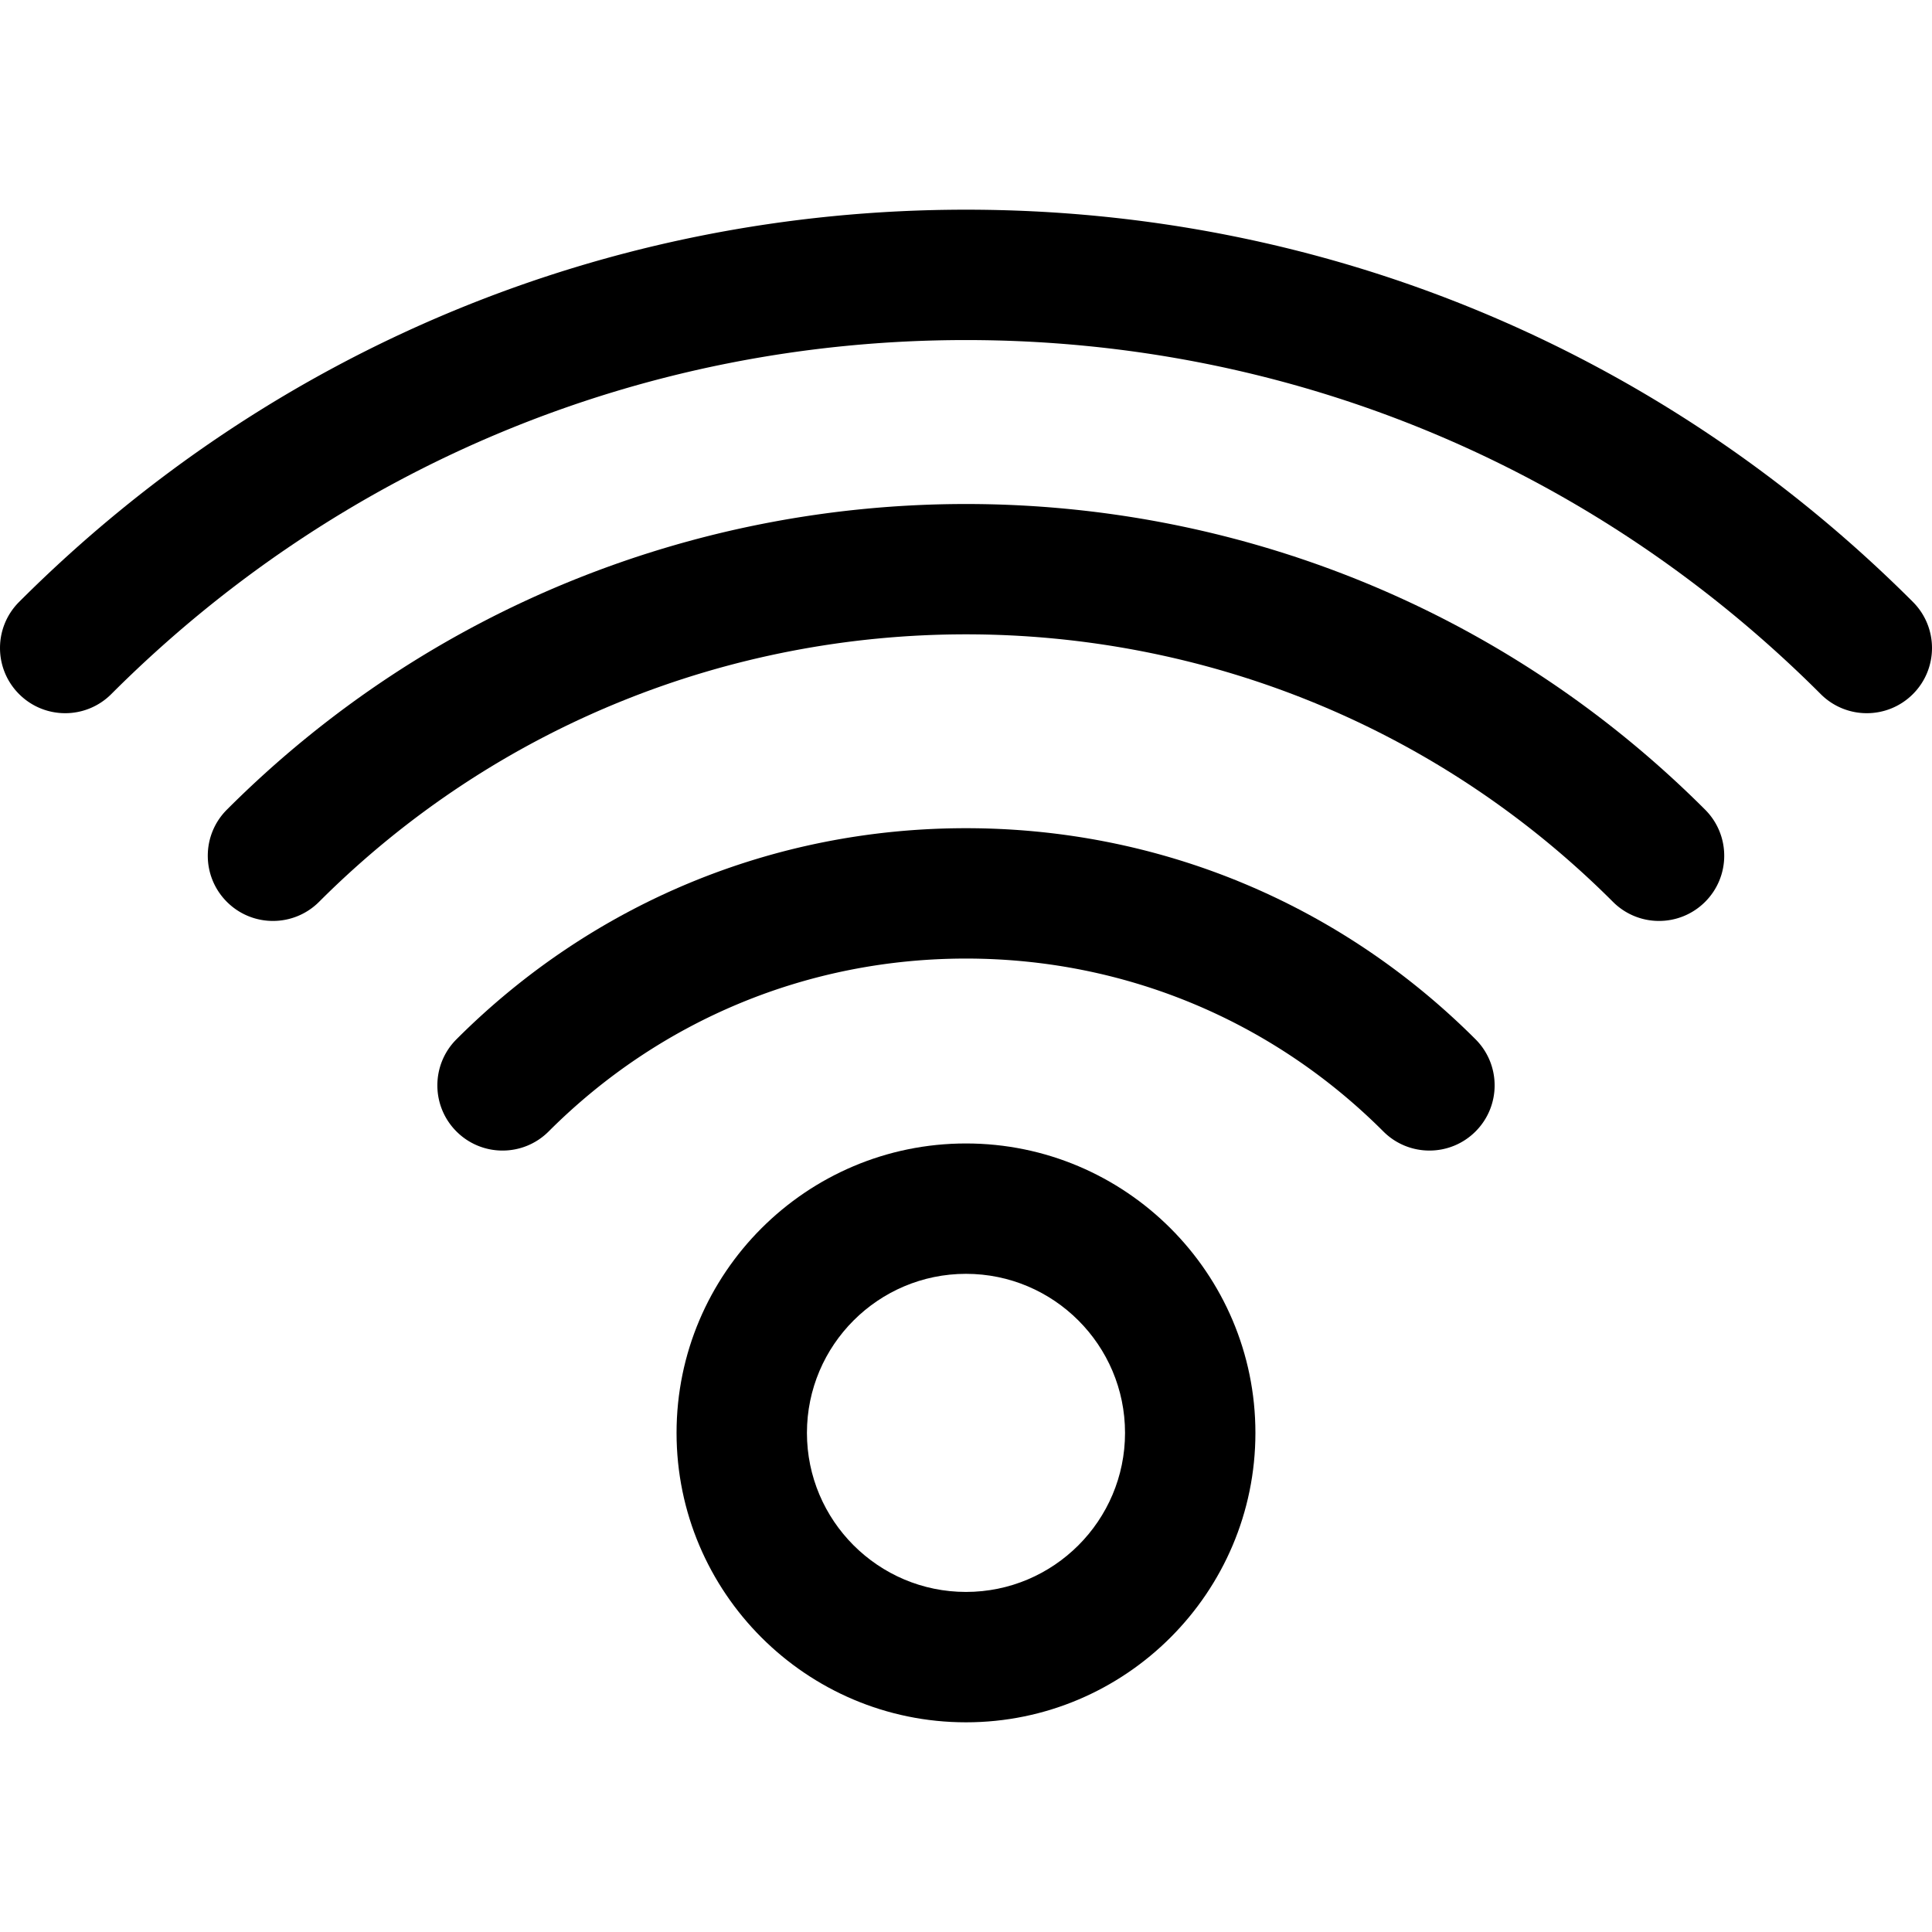 <svg xmlns="http://www.w3.org/2000/svg" viewBox="0 44.207 407.31 318.896" style="enable-background:new 0 0 407.31 407.31" xml:space="preserve" height="1em" width="1em">
  <path d="M203.652 241.068c-33.646 0-61.019 27.371-61.019 61.016 0 33.646 27.371 61.019 61.019 61.019 33.645 0 61.018-27.371 61.018-61.019-.001-33.645-27.374-61.016-61.018-61.016zm0 94.549c-18.486 0-33.531-15.045-33.531-33.533 0-18.486 15.045-33.531 33.531-33.531 18.494 0 33.531 15.045 33.531 33.531 0 18.488-15.037 33.533-33.531 33.533z"/>
  <path d="M203.652 174.603c-40.578 0-78.728 15.81-107.42 44.503-5.367 5.367-5.367 14.064 0 19.432a13.694 13.694 0 0 0 9.717 4.027c3.518 0 7.033-1.342 9.717-4.027 23.5-23.506 54.75-36.45 87.986-36.45 33.242 0 64.486 12.944 87.992 36.45 5.36 5.369 14.071 5.369 19.434 0 5.367-5.367 5.367-14.064 0-19.432-28.695-28.695-66.842-44.503-107.426-44.503z"/>
  <path d="M47.832 170.696c-5.369 5.368-5.369 14.064 0 19.433 5.361 5.368 14.064 5.368 19.434 0 75.209-75.195 197.572-75.195 272.781 0a13.694 13.694 0 0 0 9.718 4.026c3.516 0 7.03-1.342 9.715-4.026 5.369-5.368 5.369-14.064 0-19.433-85.92-85.918-225.73-85.918-311.648 0z"/>
  <path d="M403.285 126.898c-53.328-53.326-124.223-82.691-199.633-82.691S57.346 73.572 4.027 126.898c-5.369 5.368-5.369 14.065 0 19.434 5.366 5.368 14.069 5.368 19.432 0 48.135-48.134 112.123-74.639 180.193-74.639s132.065 26.505 180.199 74.639a13.695 13.695 0 0 0 9.717 4.026c3.516 0 7.031-1.343 9.717-4.026 5.367-5.369 5.367-14.066 0-19.434z"/>
</svg>
